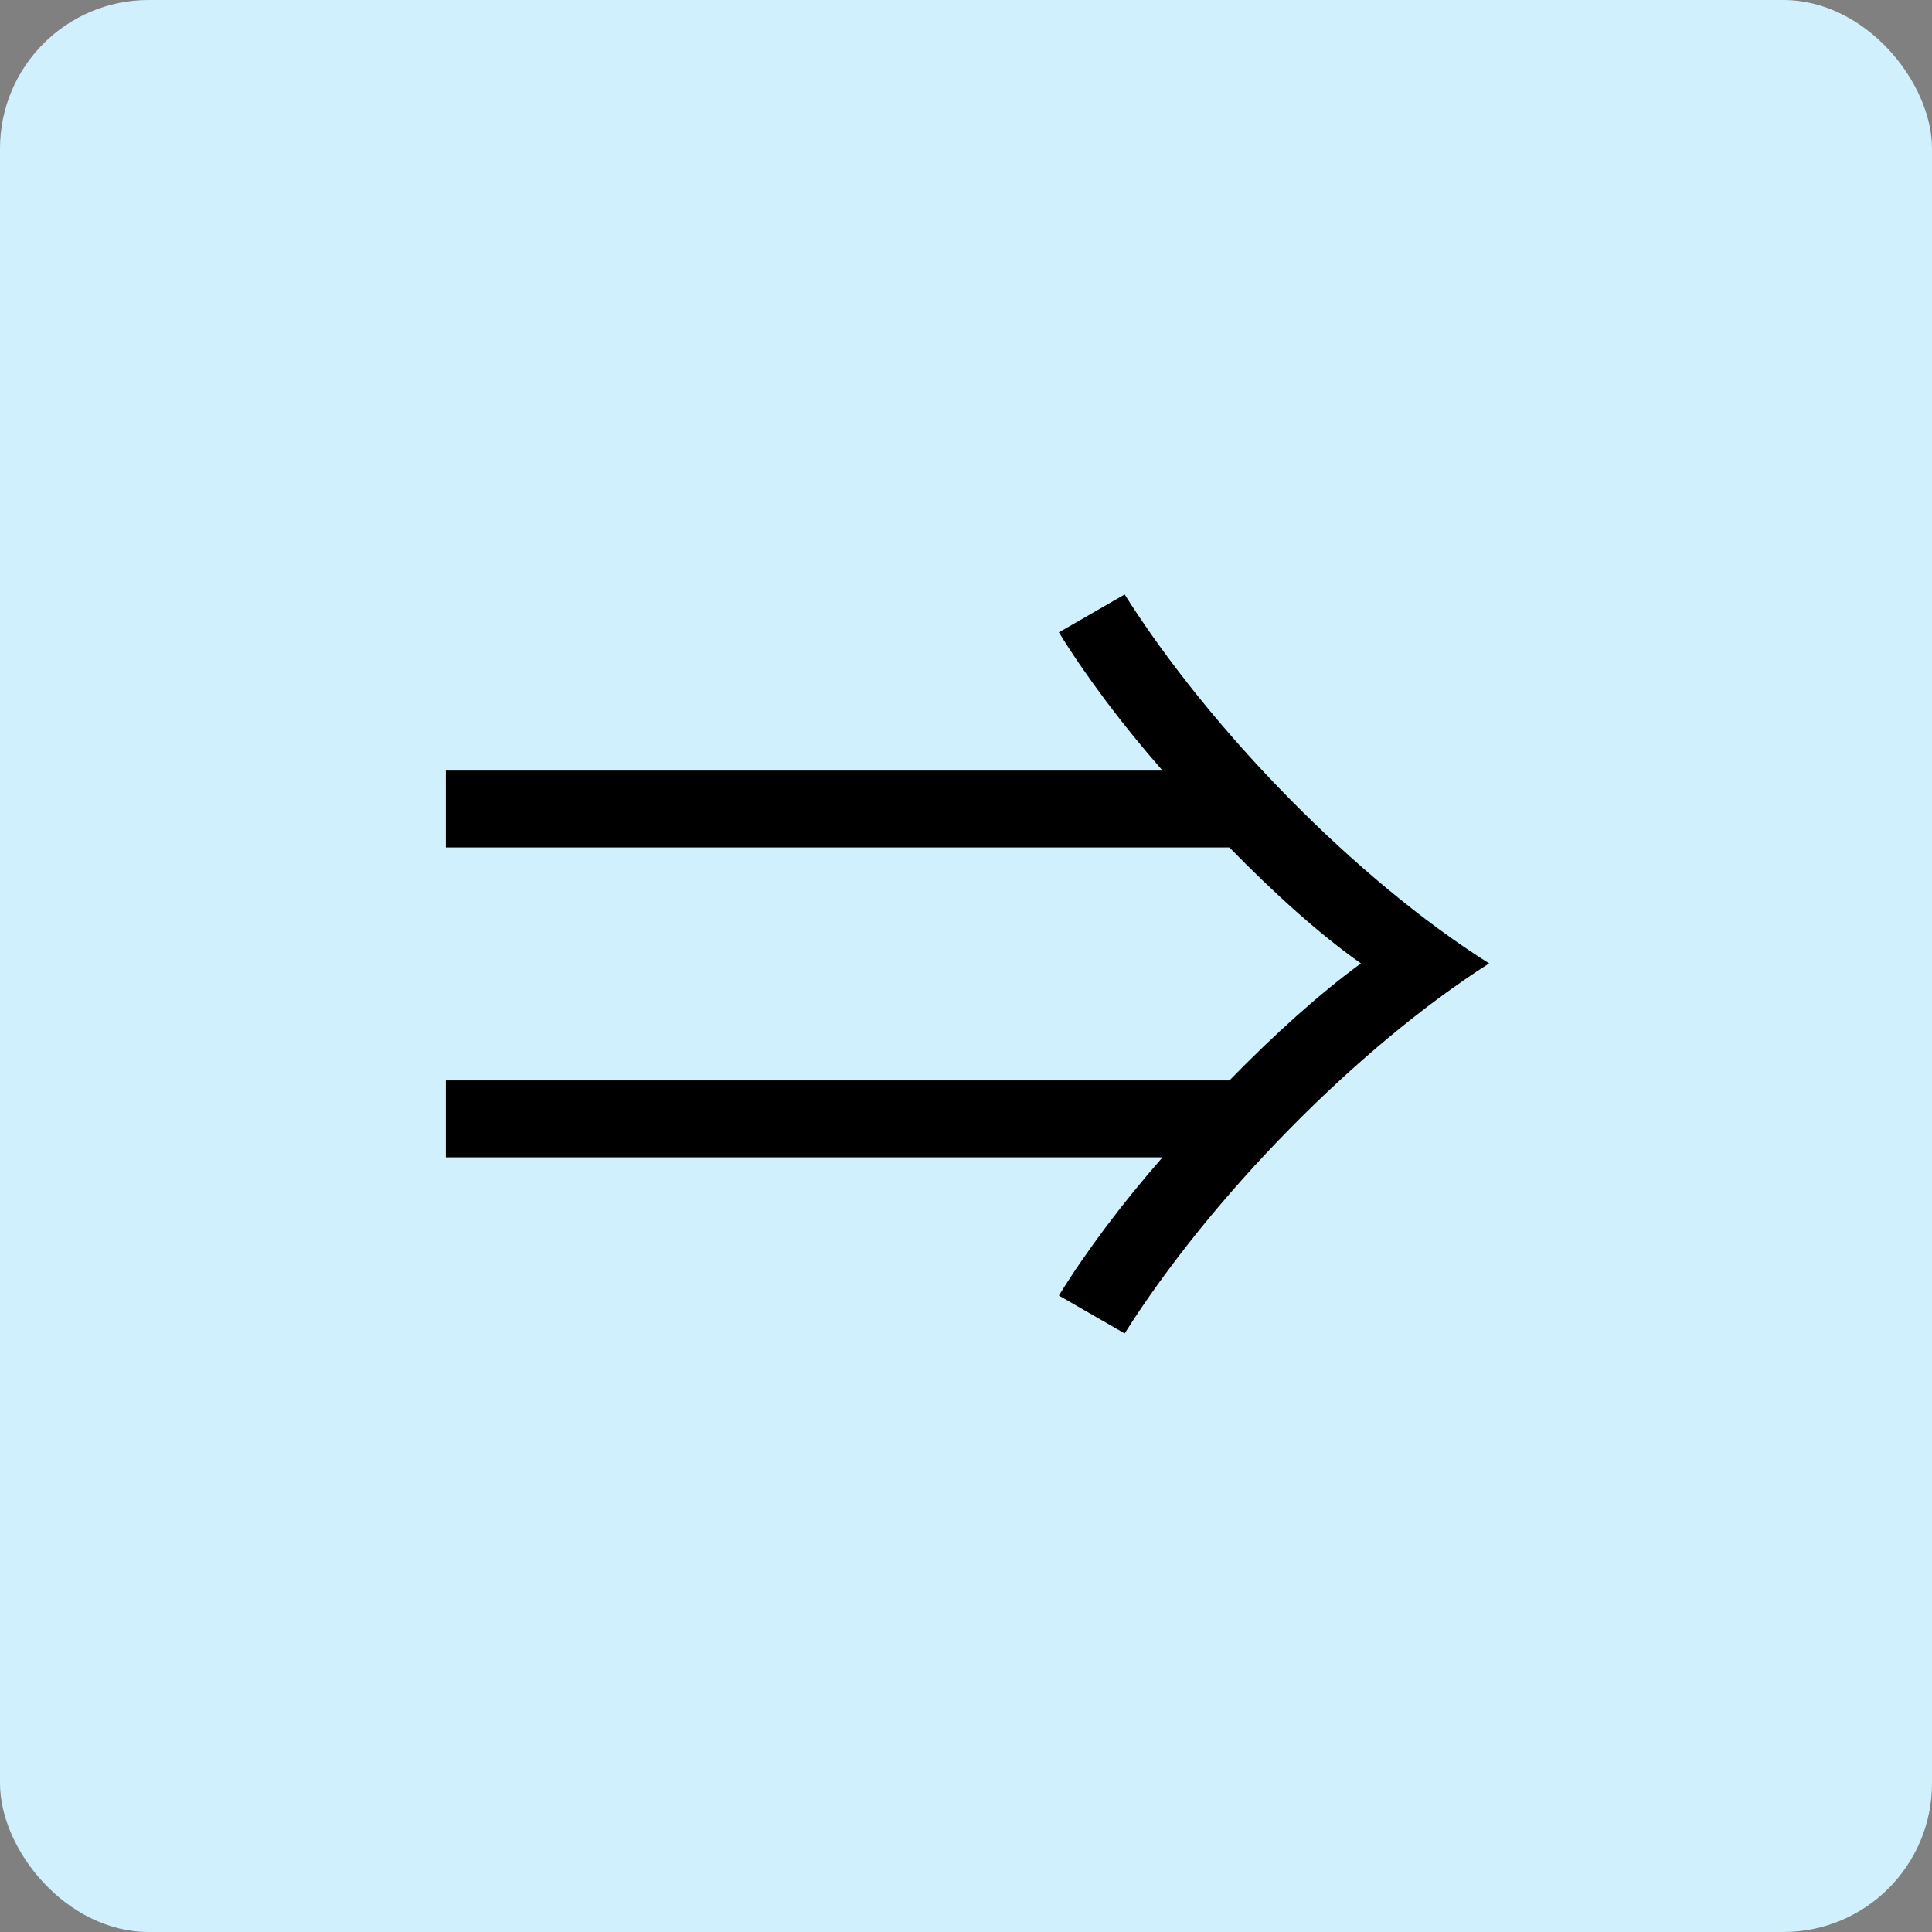 <svg width="52" height="52" viewBox="0 0 52 52" fill="none" xmlns="http://www.w3.org/2000/svg">
<rect x="0" y="0" width="52" height="52" fill="#808080" stroke="none"/>
<rect width="52" height="52" rx="4" fill="#D0F0FD"/>
<path d="M36.63 25.93C35.52 26.74 34.29 27.85 33.09 29.08H12V31.15H31.29C30.21 32.38 29.22 33.7 28.5 34.87L30.27 35.89C32.58 32.23 36.51 28.21 40.08 25.93C36.51 23.68 32.58 19.66 30.27 16L28.5 17.02C29.22 18.19 30.21 19.51 31.29 20.74H12V22.81H33.09C34.29 24.04 35.52 25.15 36.63 25.93Z" fill="black"/>
</svg>
